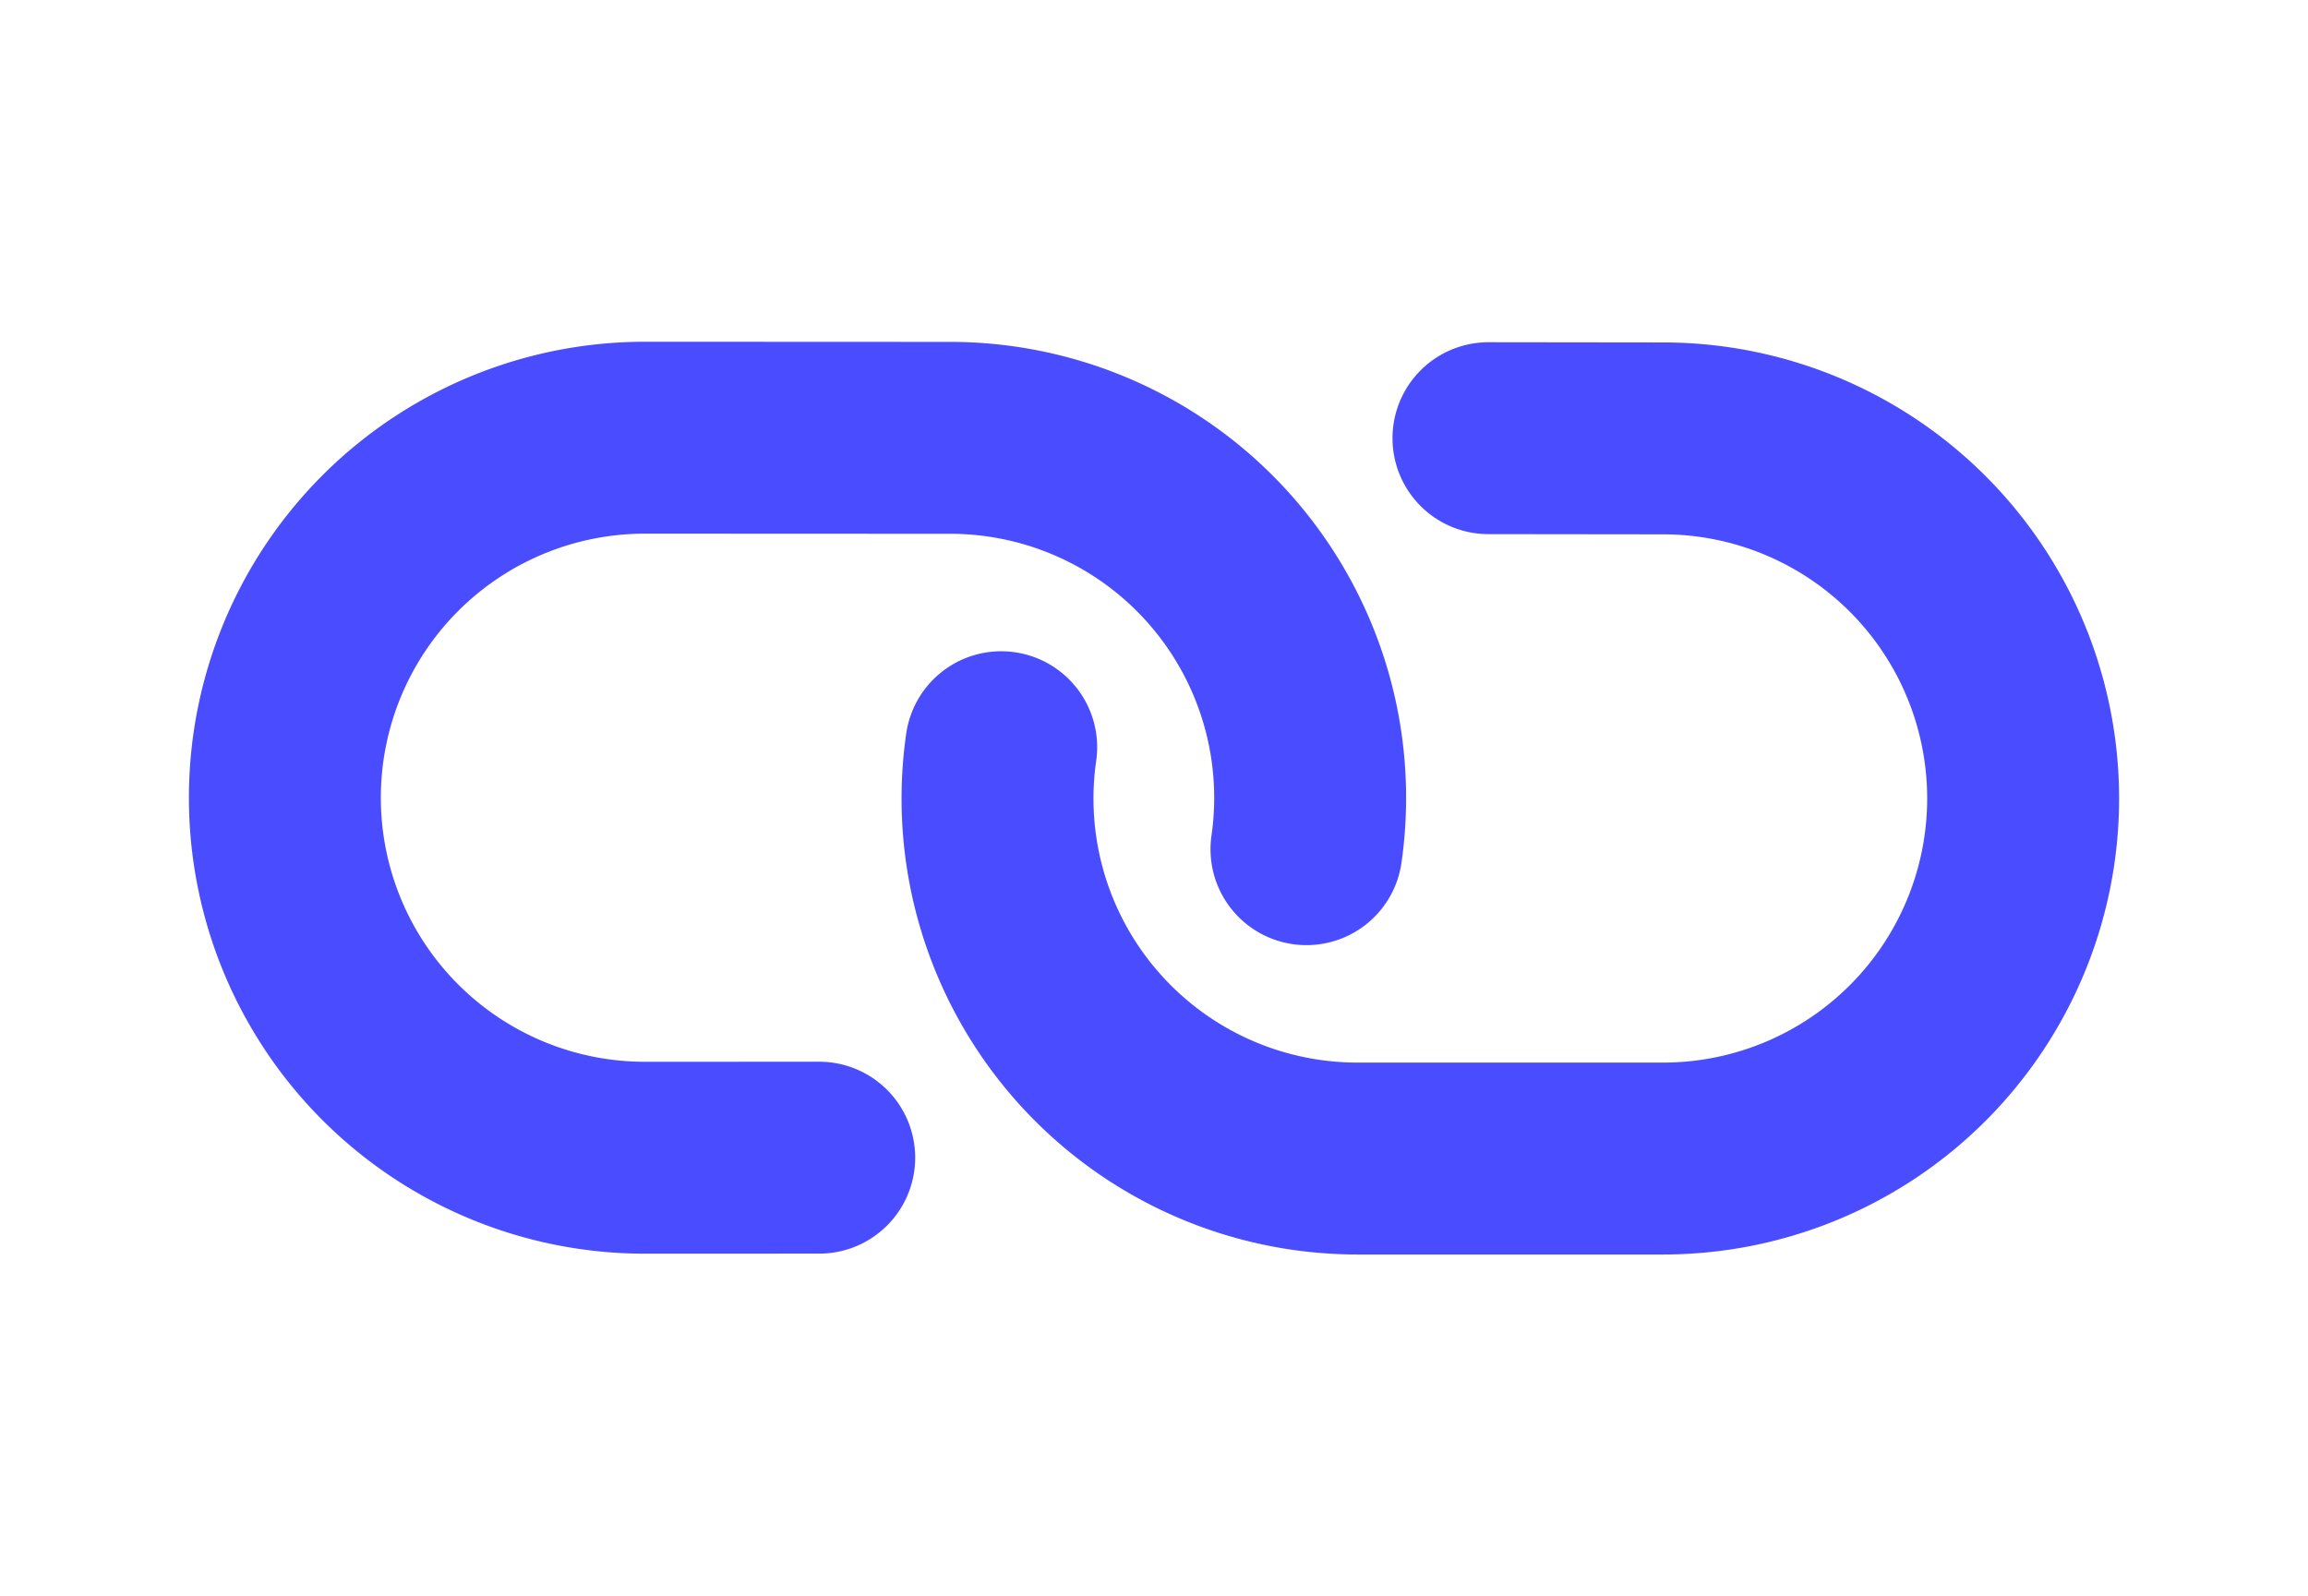 <svg xmlns="http://www.w3.org/2000/svg" width="24.052" height="16.638" viewBox="0 0 24.052 16.638">
  <g id="Icon_feather-link" data-name="Icon feather-link" transform="translate(12.031 -6.536) rotate(45)">
    <path id="Tracé_52" data-name="Tracé 52" d="M15,11.258a3.752,3.752,0,0,0,5.658.405l2.251-2.251A3.752,3.752,0,1,0,17.6,4.106L16.313,5.39" transform="translate(-6.001 0)" fill="none" stroke="#4a4cff" stroke-linecap="round" stroke-linejoin="round" stroke-width="2"/>
    <path id="Tracé_53" data-name="Tracé 53" d="M12,15a3.752,3.752,0,0,0-5.658-.405L4.092,16.843A3.752,3.752,0,1,0,9.4,22.148l1.283-1.284" transform="translate(0 -5.24)" fill="none" stroke="#4a4cff" stroke-linecap="round" stroke-linejoin="round" stroke-width="2"/>
  </g>
</svg>
